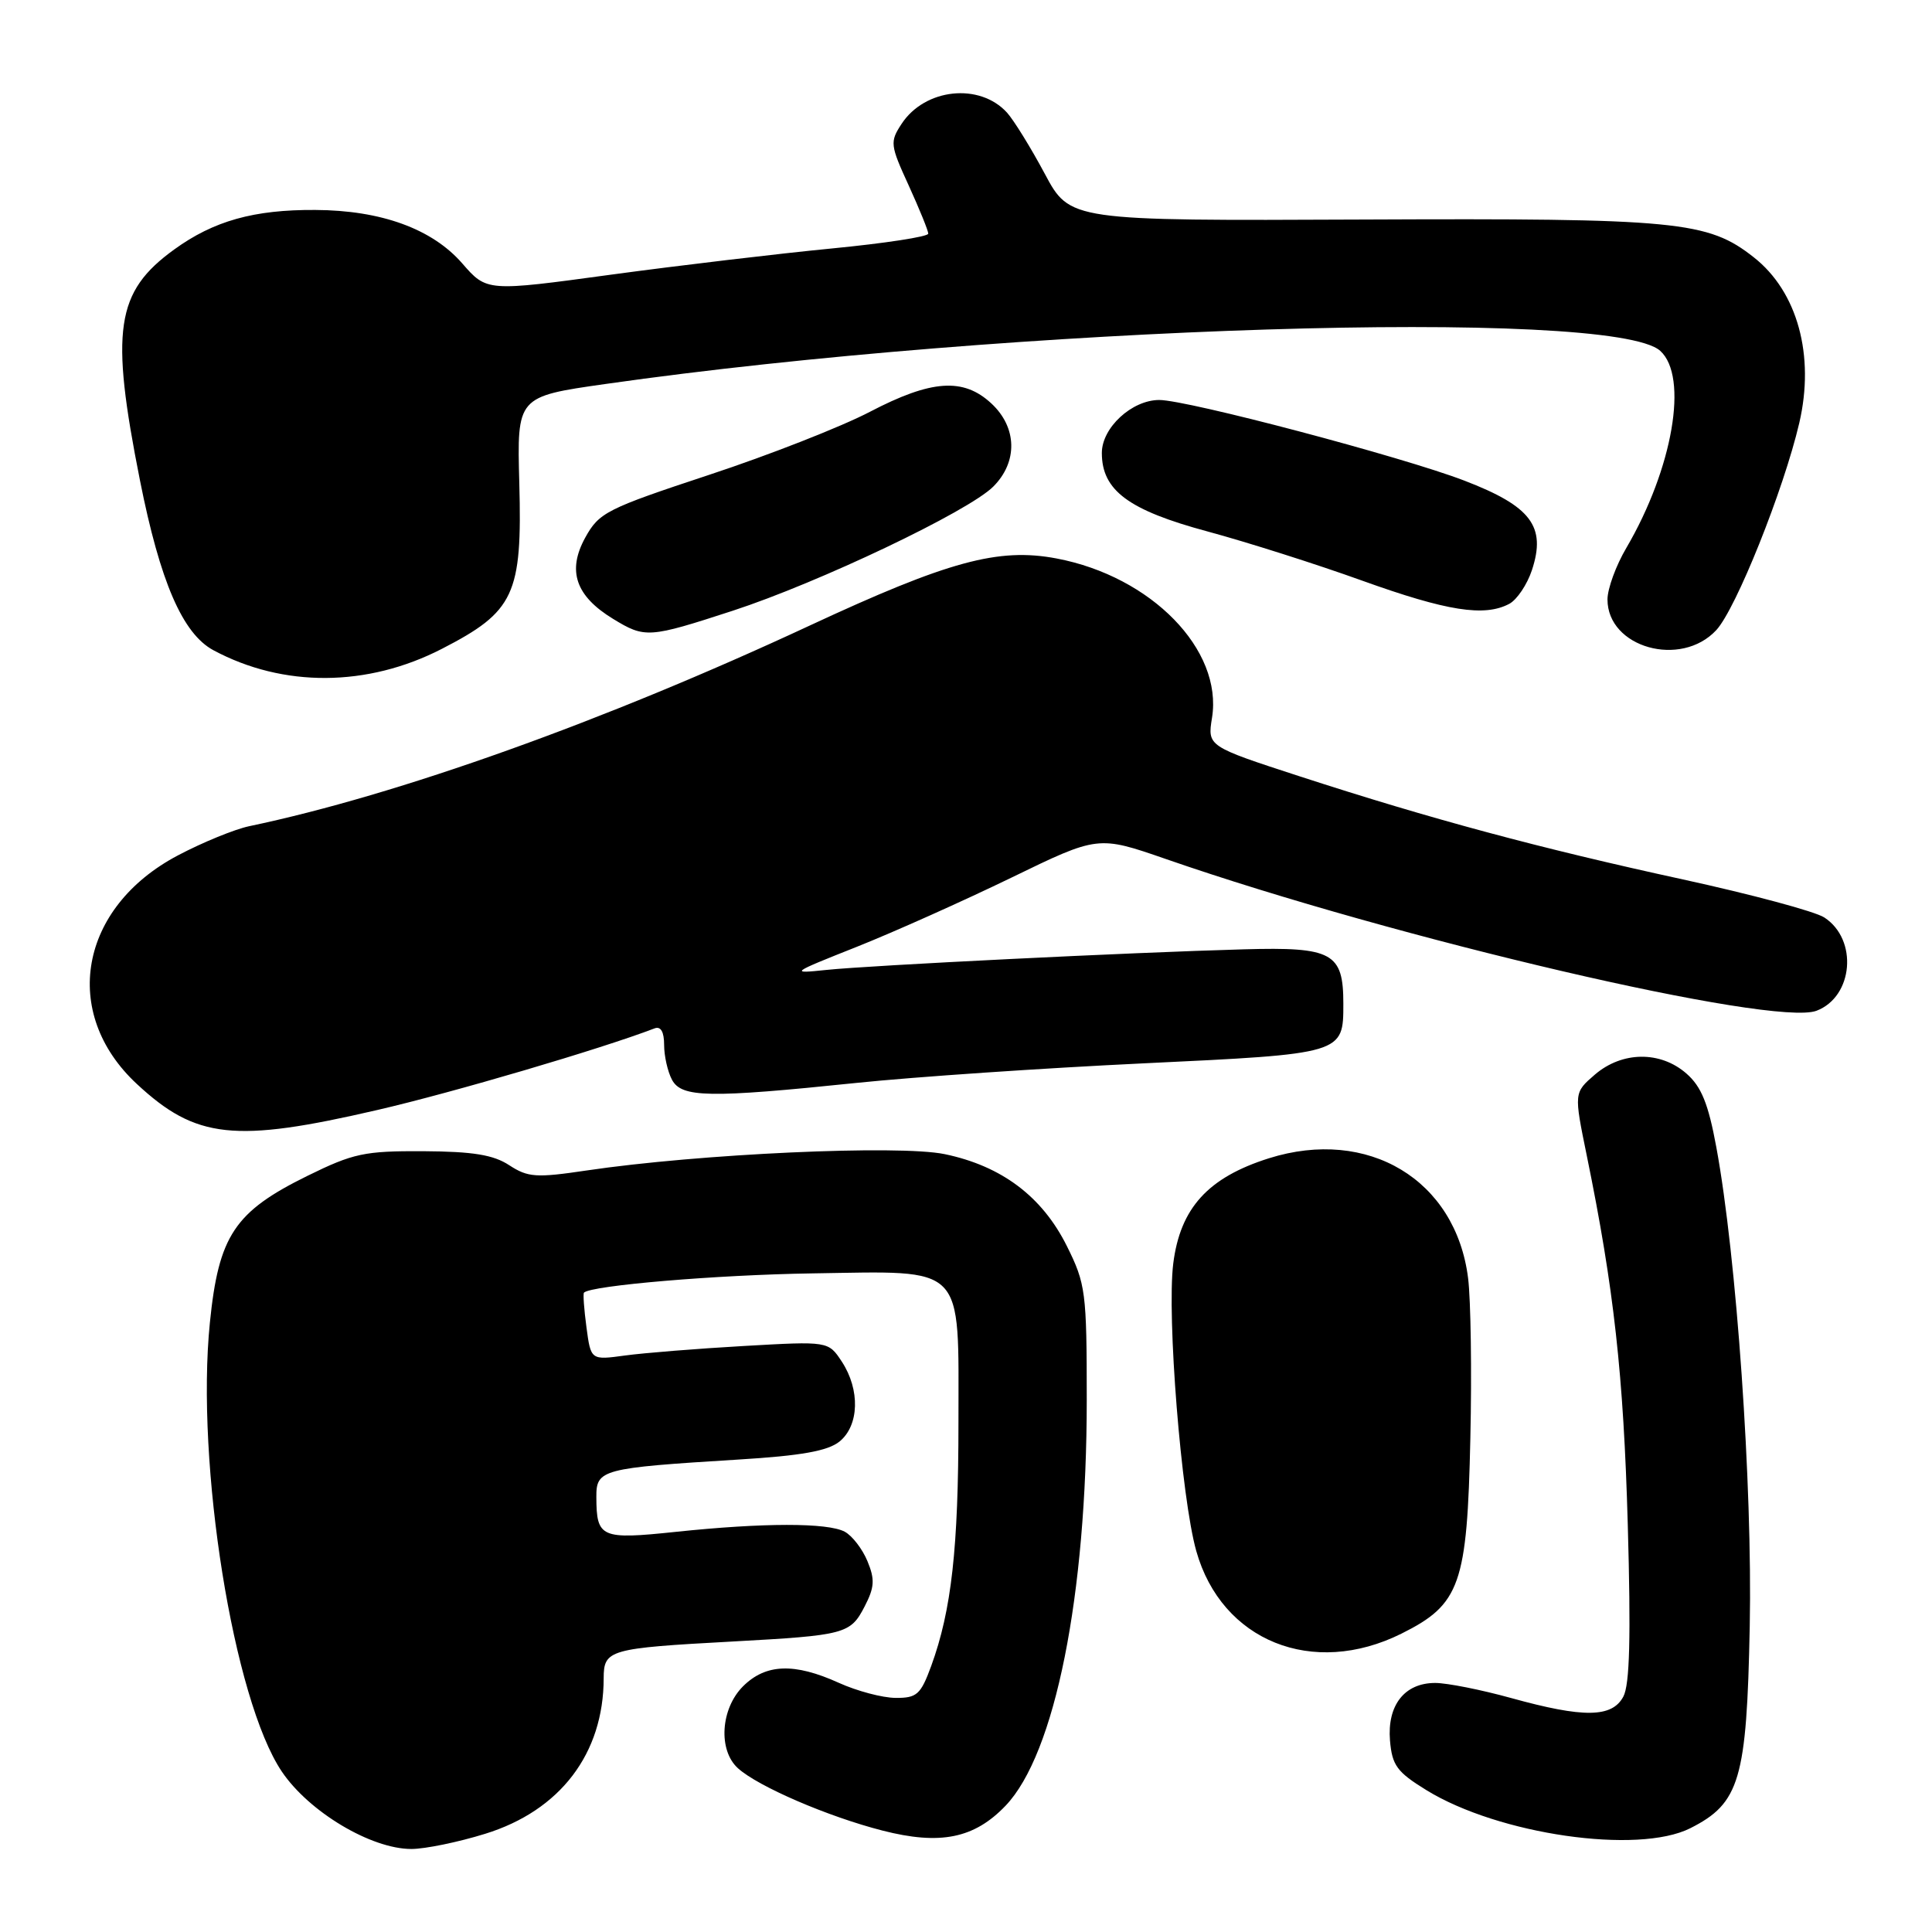 <?xml version="1.0" encoding="UTF-8" standalone="no"?>
<!DOCTYPE svg PUBLIC "-//W3C//DTD SVG 1.1//EN" "http://www.w3.org/Graphics/SVG/1.1/DTD/svg11.dtd" >
<svg xmlns="http://www.w3.org/2000/svg" xmlns:xlink="http://www.w3.org/1999/xlink" version="1.1" viewBox="0 0 256 256">
 <g >
 <path fill="currentColor"
d=" M 64.28 242.99 C 74.22 239.92 79.98 232.37 79.99 222.38 C 80.00 218.59 80.67 218.40 97.04 217.51 C 112.02 216.69 112.68 216.51 114.56 212.88 C 115.88 210.33 115.95 209.29 114.94 206.86 C 114.27 205.24 112.92 203.49 111.93 202.96 C 109.67 201.75 101.13 201.76 89.53 202.98 C 79.62 204.02 79.04 203.77 79.02 198.38 C 79.00 194.70 79.67 194.52 97.82 193.40 C 106.19 192.89 109.69 192.26 111.24 191.01 C 113.85 188.89 113.99 184.16 111.55 180.43 C 109.76 177.71 109.76 177.71 98.57 178.35 C 92.41 178.70 85.33 179.27 82.83 179.61 C 78.29 180.23 78.29 180.23 77.71 175.88 C 77.39 173.49 77.24 171.42 77.38 171.28 C 78.34 170.33 94.99 168.92 107.64 168.73 C 128.11 168.42 127.00 167.29 127.00 188.47 C 127.00 205.13 126.08 213.38 123.39 220.75 C 122.00 224.54 121.49 225.00 118.67 224.98 C 116.93 224.97 113.54 224.07 111.14 222.98 C 105.25 220.31 101.46 220.45 98.45 223.45 C 95.48 226.43 95.14 231.91 97.78 234.30 C 100.45 236.72 109.70 240.71 116.93 242.56 C 124.57 244.52 129.09 243.61 133.24 239.27 C 139.80 232.42 144.00 211.43 144.00 185.49 C 144.00 171.18 143.86 170.12 141.36 165.10 C 138.09 158.54 132.72 154.50 125.18 152.93 C 119.09 151.67 92.64 152.88 77.69 155.10 C 71.04 156.09 69.95 156.01 67.48 154.40 C 65.38 153.02 62.68 152.58 56.09 152.54 C 48.29 152.50 46.81 152.82 40.73 155.81 C 31.08 160.56 28.97 163.73 27.81 175.26 C 25.92 193.97 30.93 225.22 37.34 234.74 C 40.94 240.08 49.17 245.00 54.51 245.00 C 56.31 245.00 60.71 244.10 64.28 242.99 Z  M 223.97 242.25 C 230.53 238.94 231.45 235.81 231.85 215.50 C 232.22 196.83 230.10 166.47 227.42 152.00 C 226.36 146.24 225.44 143.98 223.46 142.25 C 220.01 139.23 214.94 139.29 211.33 142.39 C 208.55 144.79 208.55 144.79 210.26 153.14 C 213.85 170.68 215.13 182.17 215.69 202.06 C 216.11 216.87 215.95 223.23 215.10 224.81 C 213.60 227.61 209.85 227.66 200.24 225.00 C 196.27 223.90 191.74 223.00 190.17 223.00 C 186.11 223.00 183.80 225.95 184.18 230.62 C 184.46 233.92 185.10 234.80 189.00 237.20 C 198.57 243.09 217.02 245.75 223.97 242.25 Z  M 185.71 216.46 C 193.49 212.58 194.41 209.96 194.83 190.56 C 195.03 181.79 194.89 172.25 194.53 169.36 C 192.90 156.33 181.28 149.34 168.13 153.48 C 160.06 156.03 156.38 160.08 155.46 167.44 C 154.60 174.39 156.52 198.43 158.51 205.51 C 161.87 217.45 173.95 222.32 185.71 216.46 Z  M 50.00 147.08 C 60.00 144.77 79.60 139.00 86.75 136.26 C 87.56 135.96 88.00 136.73 88.00 138.46 C 88.00 139.93 88.47 142.00 89.04 143.07 C 90.31 145.45 93.93 145.52 113.50 143.49 C 121.20 142.69 138.30 141.53 151.50 140.90 C 178.05 139.64 178.00 139.65 178.00 133.00 C 178.00 126.25 176.57 125.46 164.83 125.79 C 149.89 126.20 115.35 127.91 109.50 128.52 C 104.62 129.03 104.71 128.96 113.50 125.47 C 118.45 123.50 127.67 119.37 134.00 116.30 C 145.50 110.71 145.50 110.71 154.50 113.83 C 185.07 124.44 235.02 136.08 240.70 133.93 C 245.58 132.07 246.22 124.49 241.73 121.57 C 240.51 120.77 232.07 118.51 223.00 116.53 C 204.03 112.40 189.66 108.54 172.25 102.88 C 159.99 98.89 159.99 98.89 160.60 95.10 C 162.04 86.09 152.56 76.38 140.00 74.00 C 132.29 72.54 125.67 74.34 107.27 82.90 C 80.04 95.58 52.73 105.35 33.00 109.48 C 31.07 109.89 26.84 111.62 23.58 113.34 C 10.51 120.23 7.99 134.21 18.13 143.63 C 25.96 150.91 31.07 151.47 50.00 147.08 Z  M 58.56 85.97 C 68.16 81.03 69.21 78.79 68.81 64.02 C 68.50 52.55 68.50 52.55 80.23 50.88 C 133.82 43.24 213.63 40.74 219.99 46.49 C 223.76 49.90 221.67 62.06 215.50 72.60 C 214.12 74.94 213.00 78.01 213.00 79.43 C 213.00 85.81 222.73 88.55 227.42 83.49 C 230.03 80.67 236.34 64.92 238.41 56.06 C 240.50 47.11 238.18 38.64 232.38 34.09 C 226.29 29.29 222.27 28.91 180.63 29.09 C 141.77 29.26 141.77 29.26 138.43 23.01 C 136.59 19.57 134.34 15.93 133.44 14.93 C 129.81 10.93 122.55 11.70 119.46 16.42 C 117.90 18.80 117.95 19.22 120.41 24.58 C 121.83 27.70 123.00 30.57 123.00 30.96 C 123.00 31.36 117.26 32.24 110.25 32.92 C 103.24 33.60 90.08 35.16 81.00 36.39 C 64.50 38.64 64.50 38.64 61.24 34.89 C 57.25 30.32 50.50 27.86 41.77 27.82 C 33.64 27.77 28.31 29.27 23.08 33.06 C 15.33 38.67 14.58 43.71 18.55 63.67 C 21.22 77.09 24.19 83.96 28.28 86.16 C 37.52 91.12 48.68 91.06 58.56 85.97 Z  M 97.08 80.93 C 108.49 77.21 128.34 67.76 131.62 64.47 C 134.89 61.20 134.78 56.62 131.35 53.45 C 127.65 50.02 123.42 50.31 115.26 54.57 C 111.49 56.54 101.91 60.30 93.96 62.92 C 80.35 67.42 79.38 67.91 77.54 71.25 C 75.13 75.64 76.28 78.98 81.23 82.00 C 85.47 84.59 85.96 84.55 97.08 80.93 Z  M 199.99 80.01 C 201.01 79.46 202.36 77.45 202.99 75.54 C 204.90 69.75 202.88 67.08 194.02 63.68 C 185.82 60.53 157.33 53.00 153.61 53.00 C 149.98 53.00 146.00 56.67 146.00 60.02 C 146.00 64.98 149.53 67.60 160.00 70.42 C 165.22 71.83 174.45 74.76 180.50 76.94 C 191.74 80.98 196.70 81.76 199.99 80.01 Z "/>
</g>
</svg>